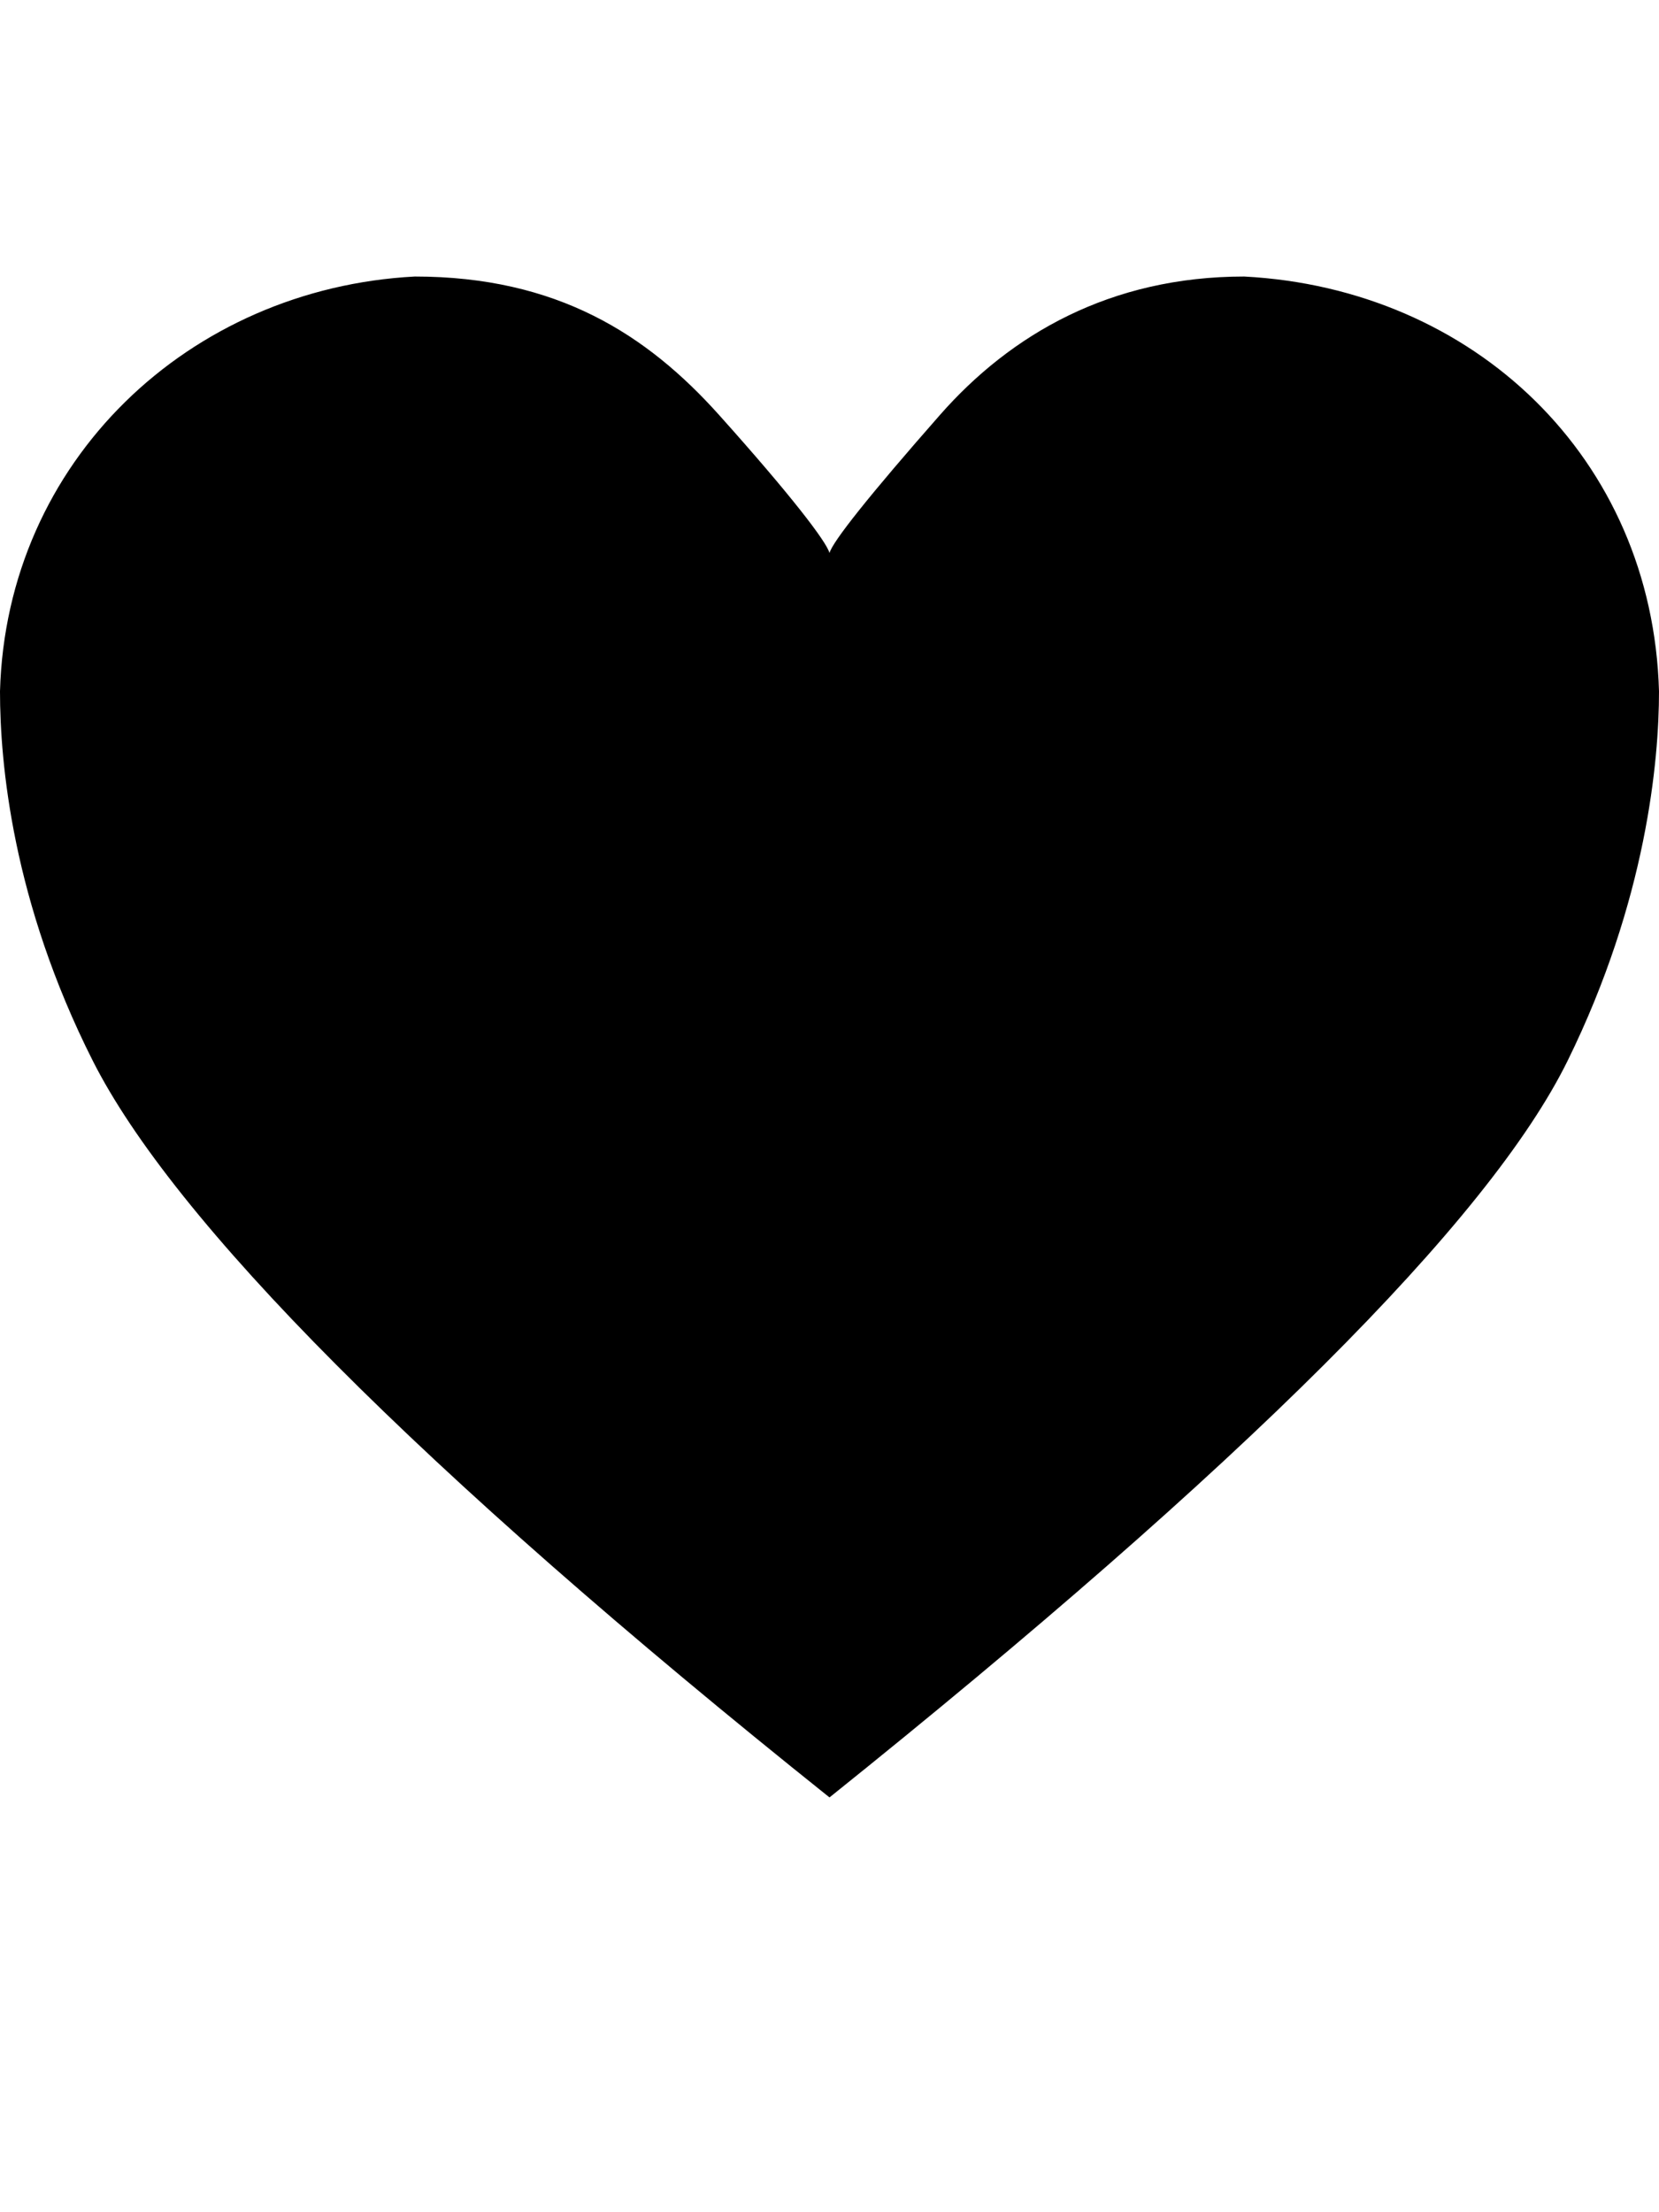<svg xmlns="http://www.w3.org/2000/svg" xmlns:xlink="http://www.w3.org/1999/xlink" width="12" height="16" viewBox="0 0 12 16"><path fill-rule="evenodd" d="M9 2c-.97 0-1.69.42-2.2 1c-.51.58-.78.92-.8 1c-.02-.08-.28-.42-.8-1c-.52-.58-1.17-1-2.2-1c-1.632.086-2.954 1.333-3 3c0 .52.09 1.52.67 2.67C1.25 8.82 3.01 10.61 6 13c2.98-2.39 4.77-4.17 5.34-5.33C11.91 6.51 12 5.5 12 5c-.047-1.69-1.342-2.913-3-3z" fill="currentColor"/></svg>